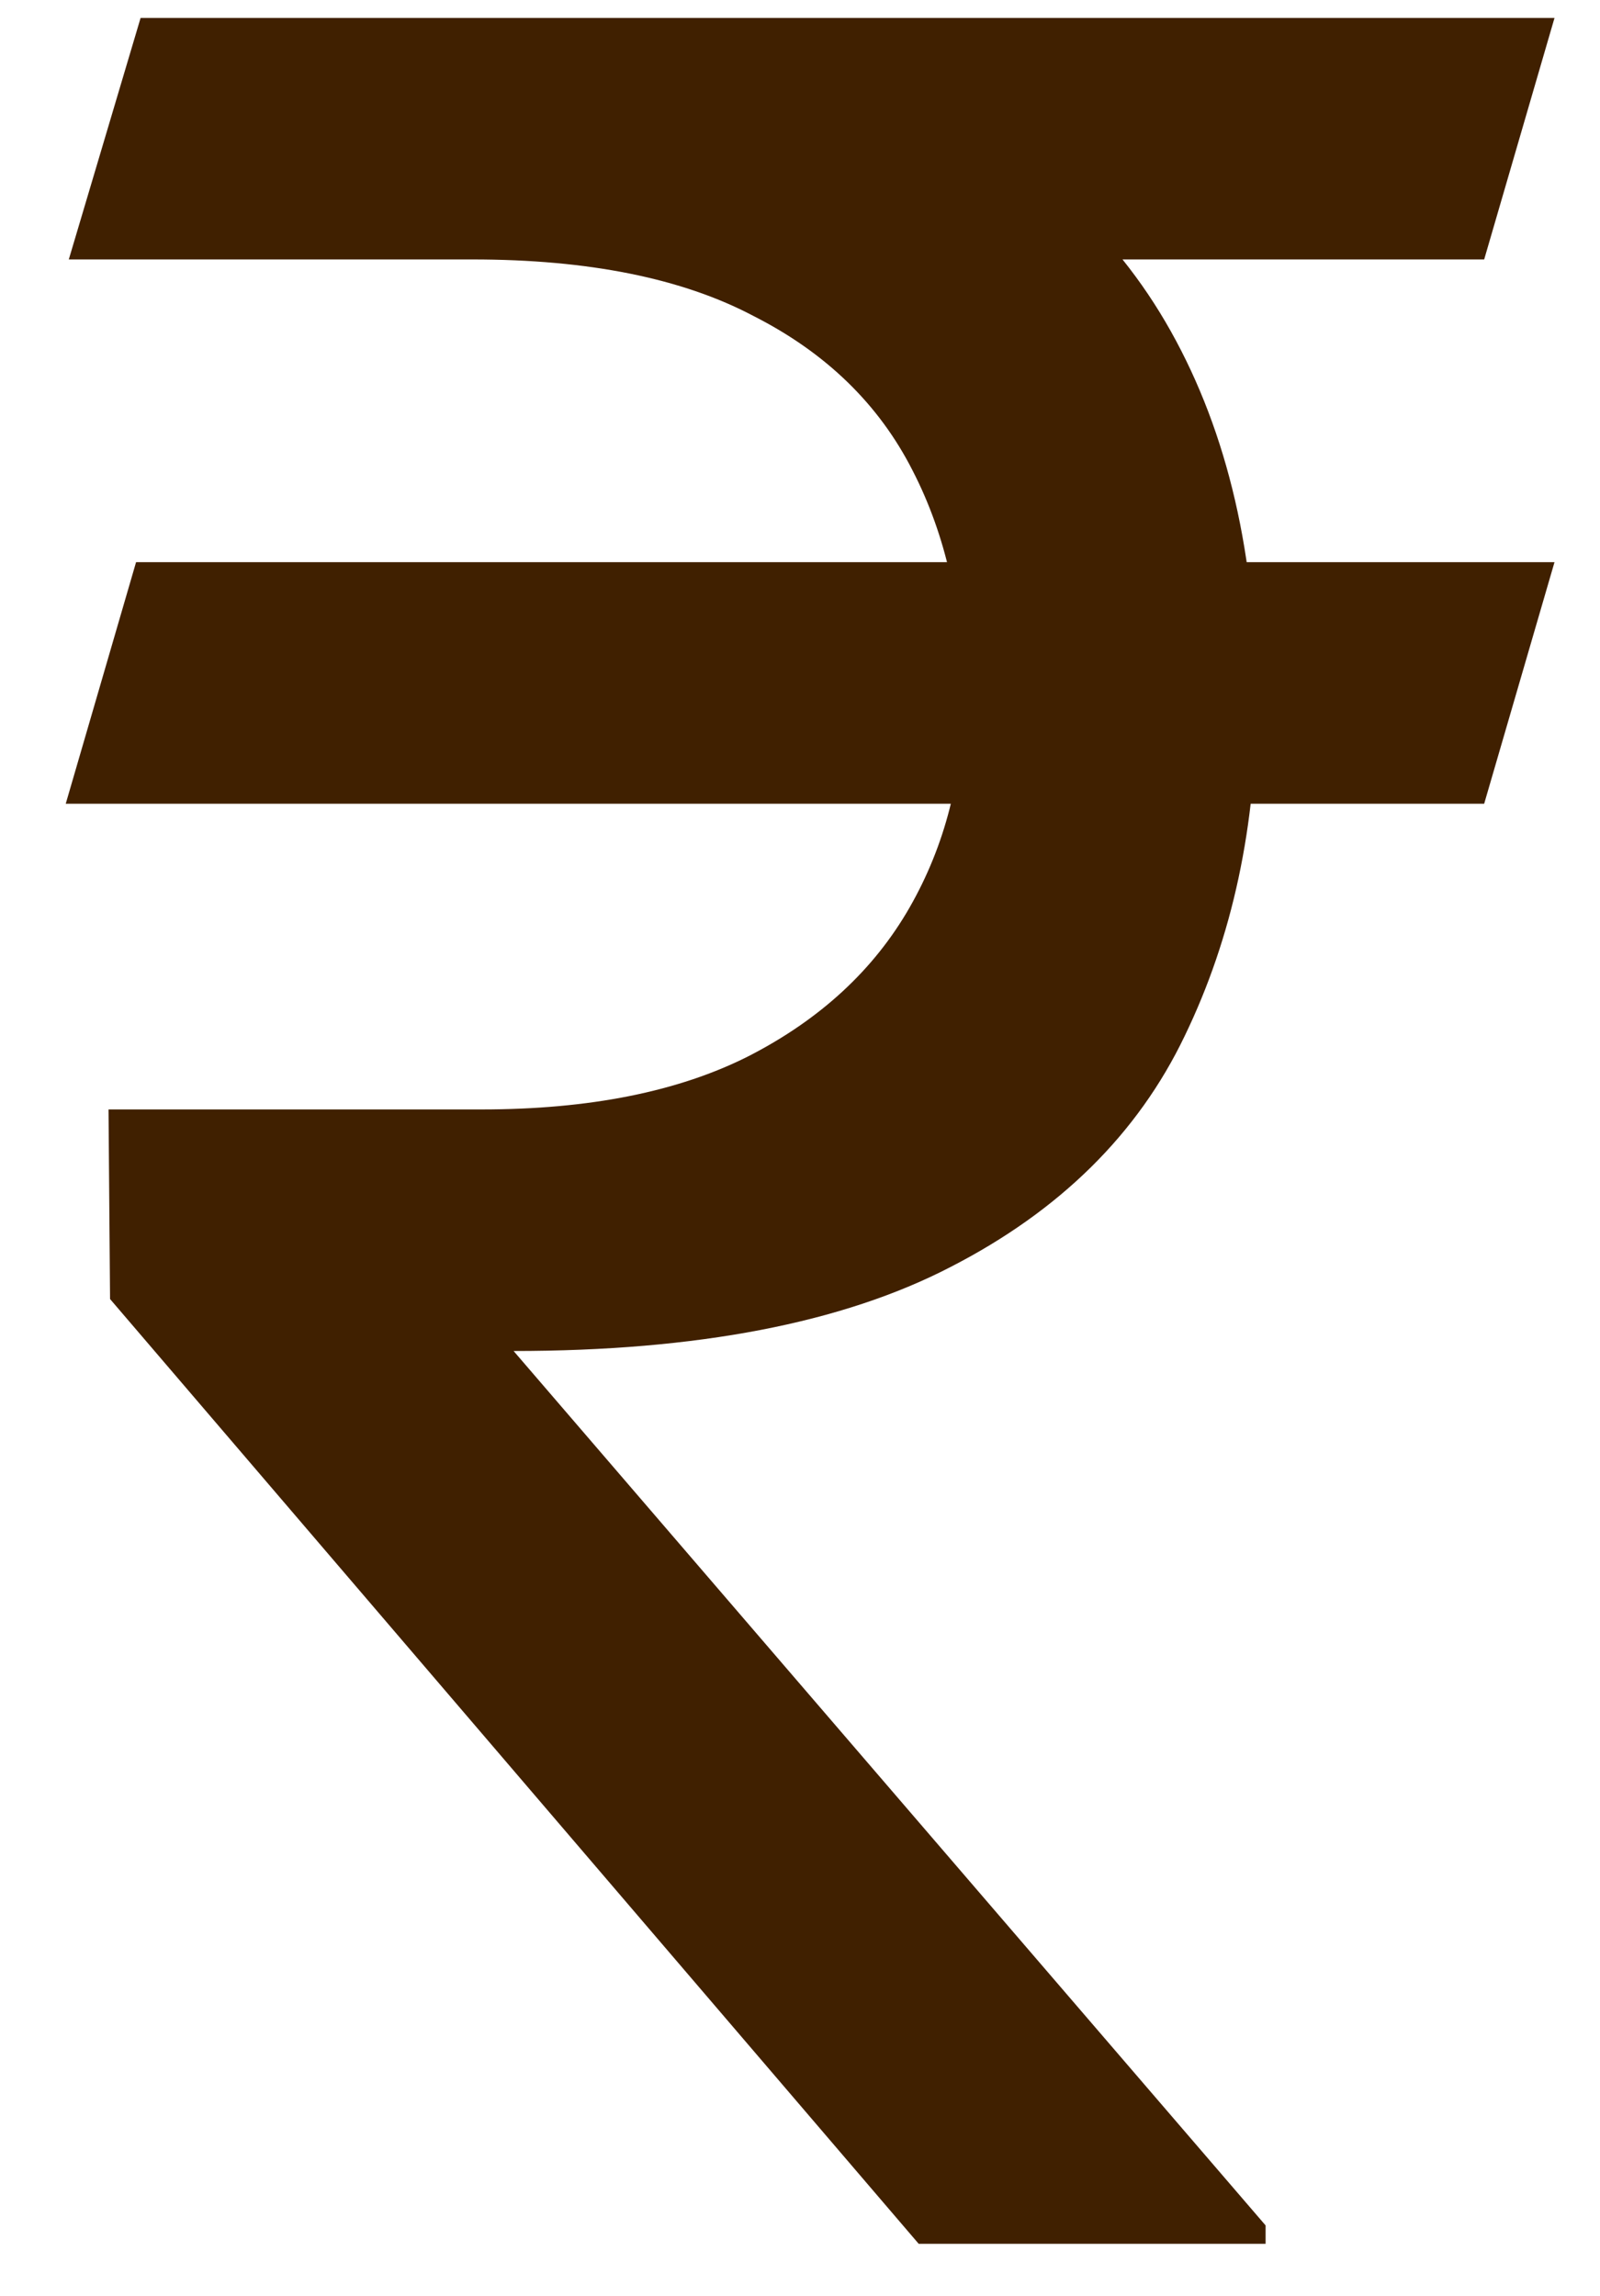 <svg width="23" height="33" viewBox="0 0 23 33" fill="none" xmlns="http://www.w3.org/2000/svg">
<path d="M22.346 8.08L21.335 11.552H0.945L1.956 8.08H22.346ZM13.206 32.25L1.582 18.671L1.56 15.946H6.921C8.474 15.946 9.756 15.69 10.767 15.177C11.792 14.65 12.561 13.94 13.074 13.046C13.586 12.152 13.843 11.149 13.843 10.036C13.843 8.791 13.601 7.699 13.118 6.762C12.634 5.81 11.873 5.07 10.832 4.542C9.807 4 8.459 3.729 6.79 3.729H0.989L2.021 0.258H6.79C9.338 0.258 11.44 0.646 13.096 1.422C14.766 2.184 16.011 3.297 16.831 4.762C17.651 6.227 18.061 8 18.061 10.08C18.061 11.867 17.717 13.471 17.029 14.892C16.355 16.298 15.234 17.404 13.667 18.209C12.114 19.015 10.02 19.418 7.383 19.418L18.193 31.986V32.25H13.206ZM22.346 0.258L21.335 3.729H4.9L5.911 0.258H22.346Z" fill="#402000"/>
</svg>
